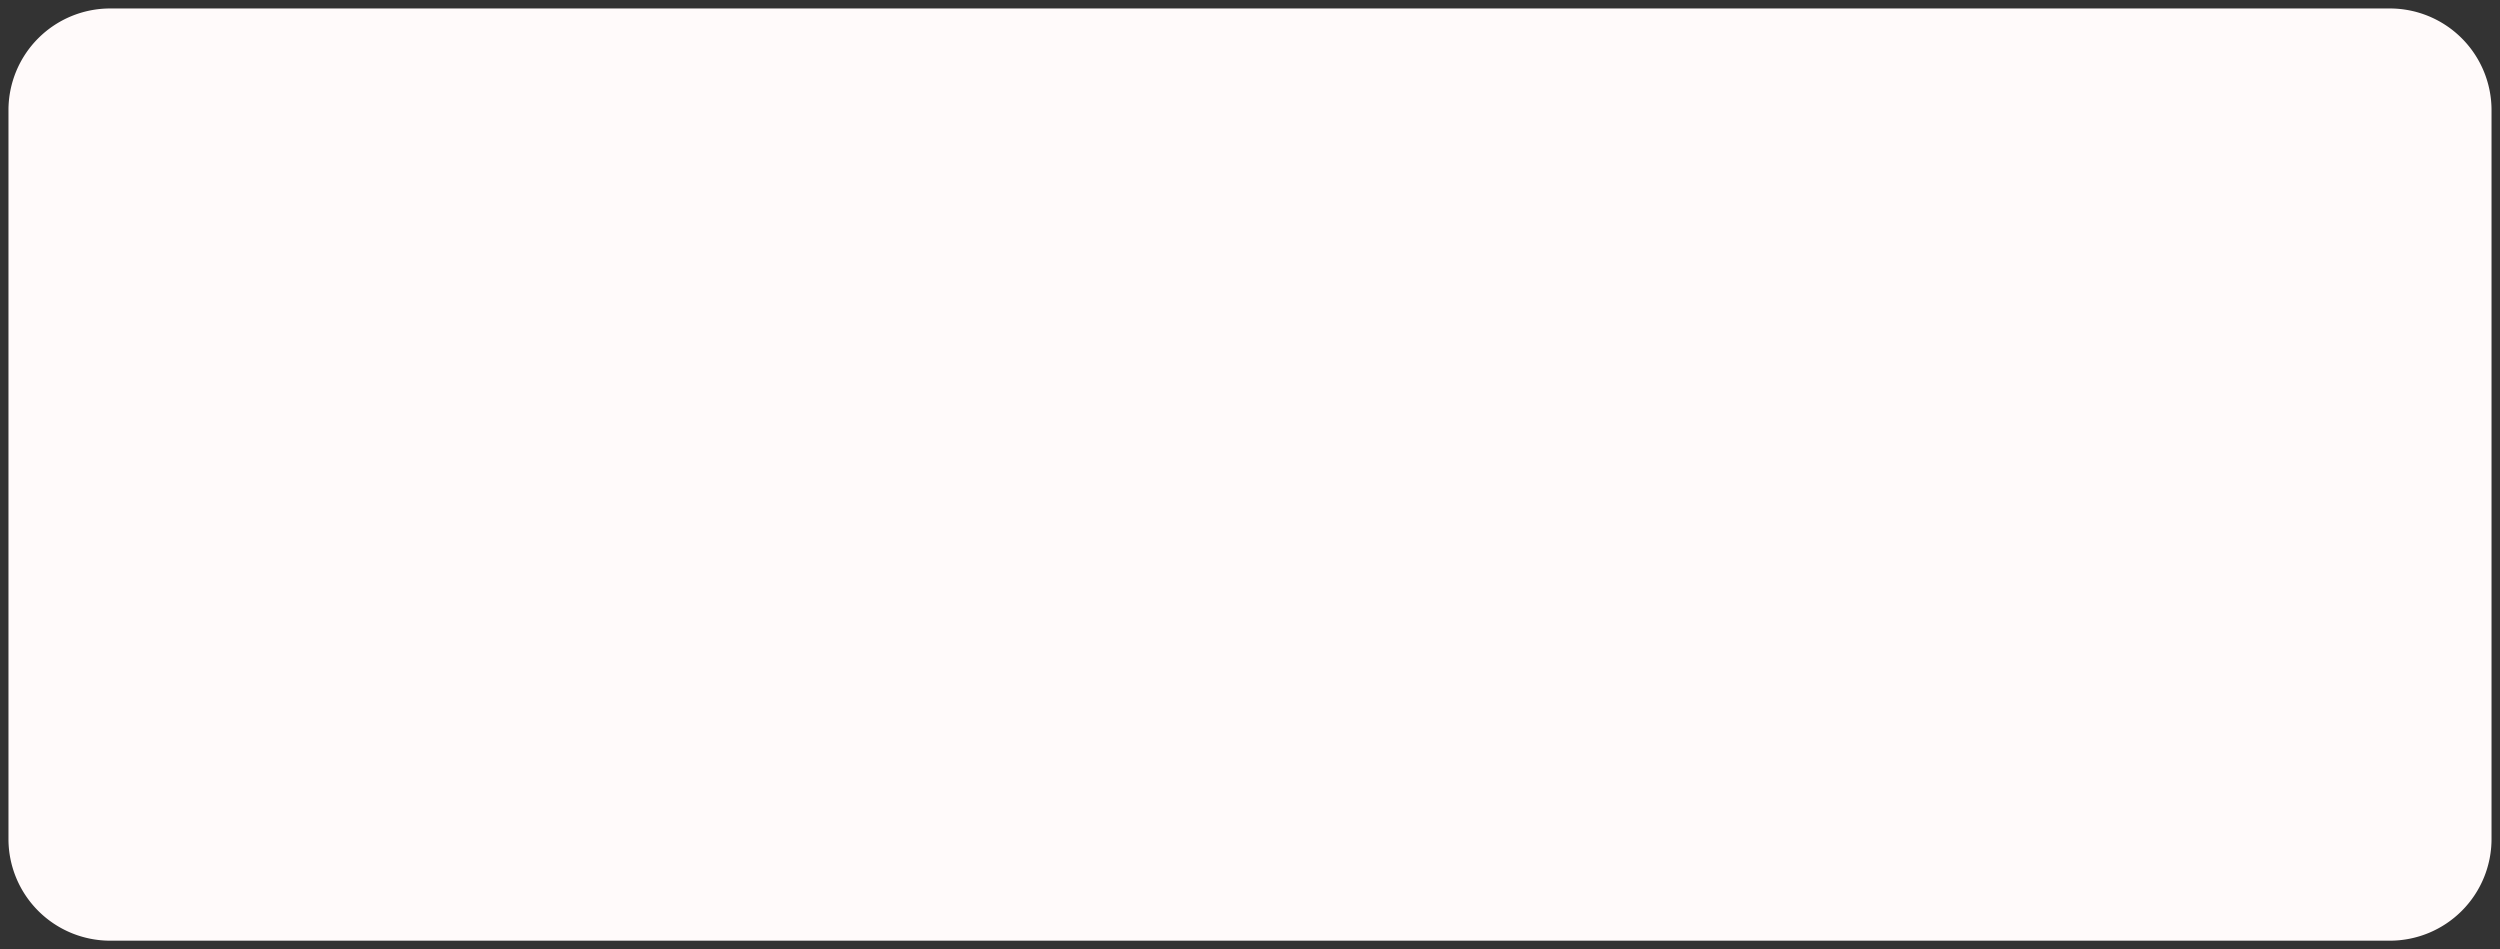 ﻿<?xml version="1.0" encoding="utf-8"?>
<svg version="1.1" xmlns:xlink="http://www.w3.org/1999/xlink" width="295px" height="112px" xmlns="http://www.w3.org/2000/svg">
  <rect width="100%" height="100%" fill="#333333" stroke="none"/>
  <g transform="matrix(1 0 0 1 -14495 -2805 )">
    <path d="M 14496 2818  A 12 12 0 0 1 14508 2806 L 14777 2806  A 12 12 0 0 1 14789 2818 L 14789 2904  A 12 12 0 0 1 14777 2916 L 14508 2916  A 12 12 0 0 1 14496 2904 L 14496 2818  Z " fill-rule="nonzero" fill="#fffafa" stroke="none" />
  </g>
</svg>